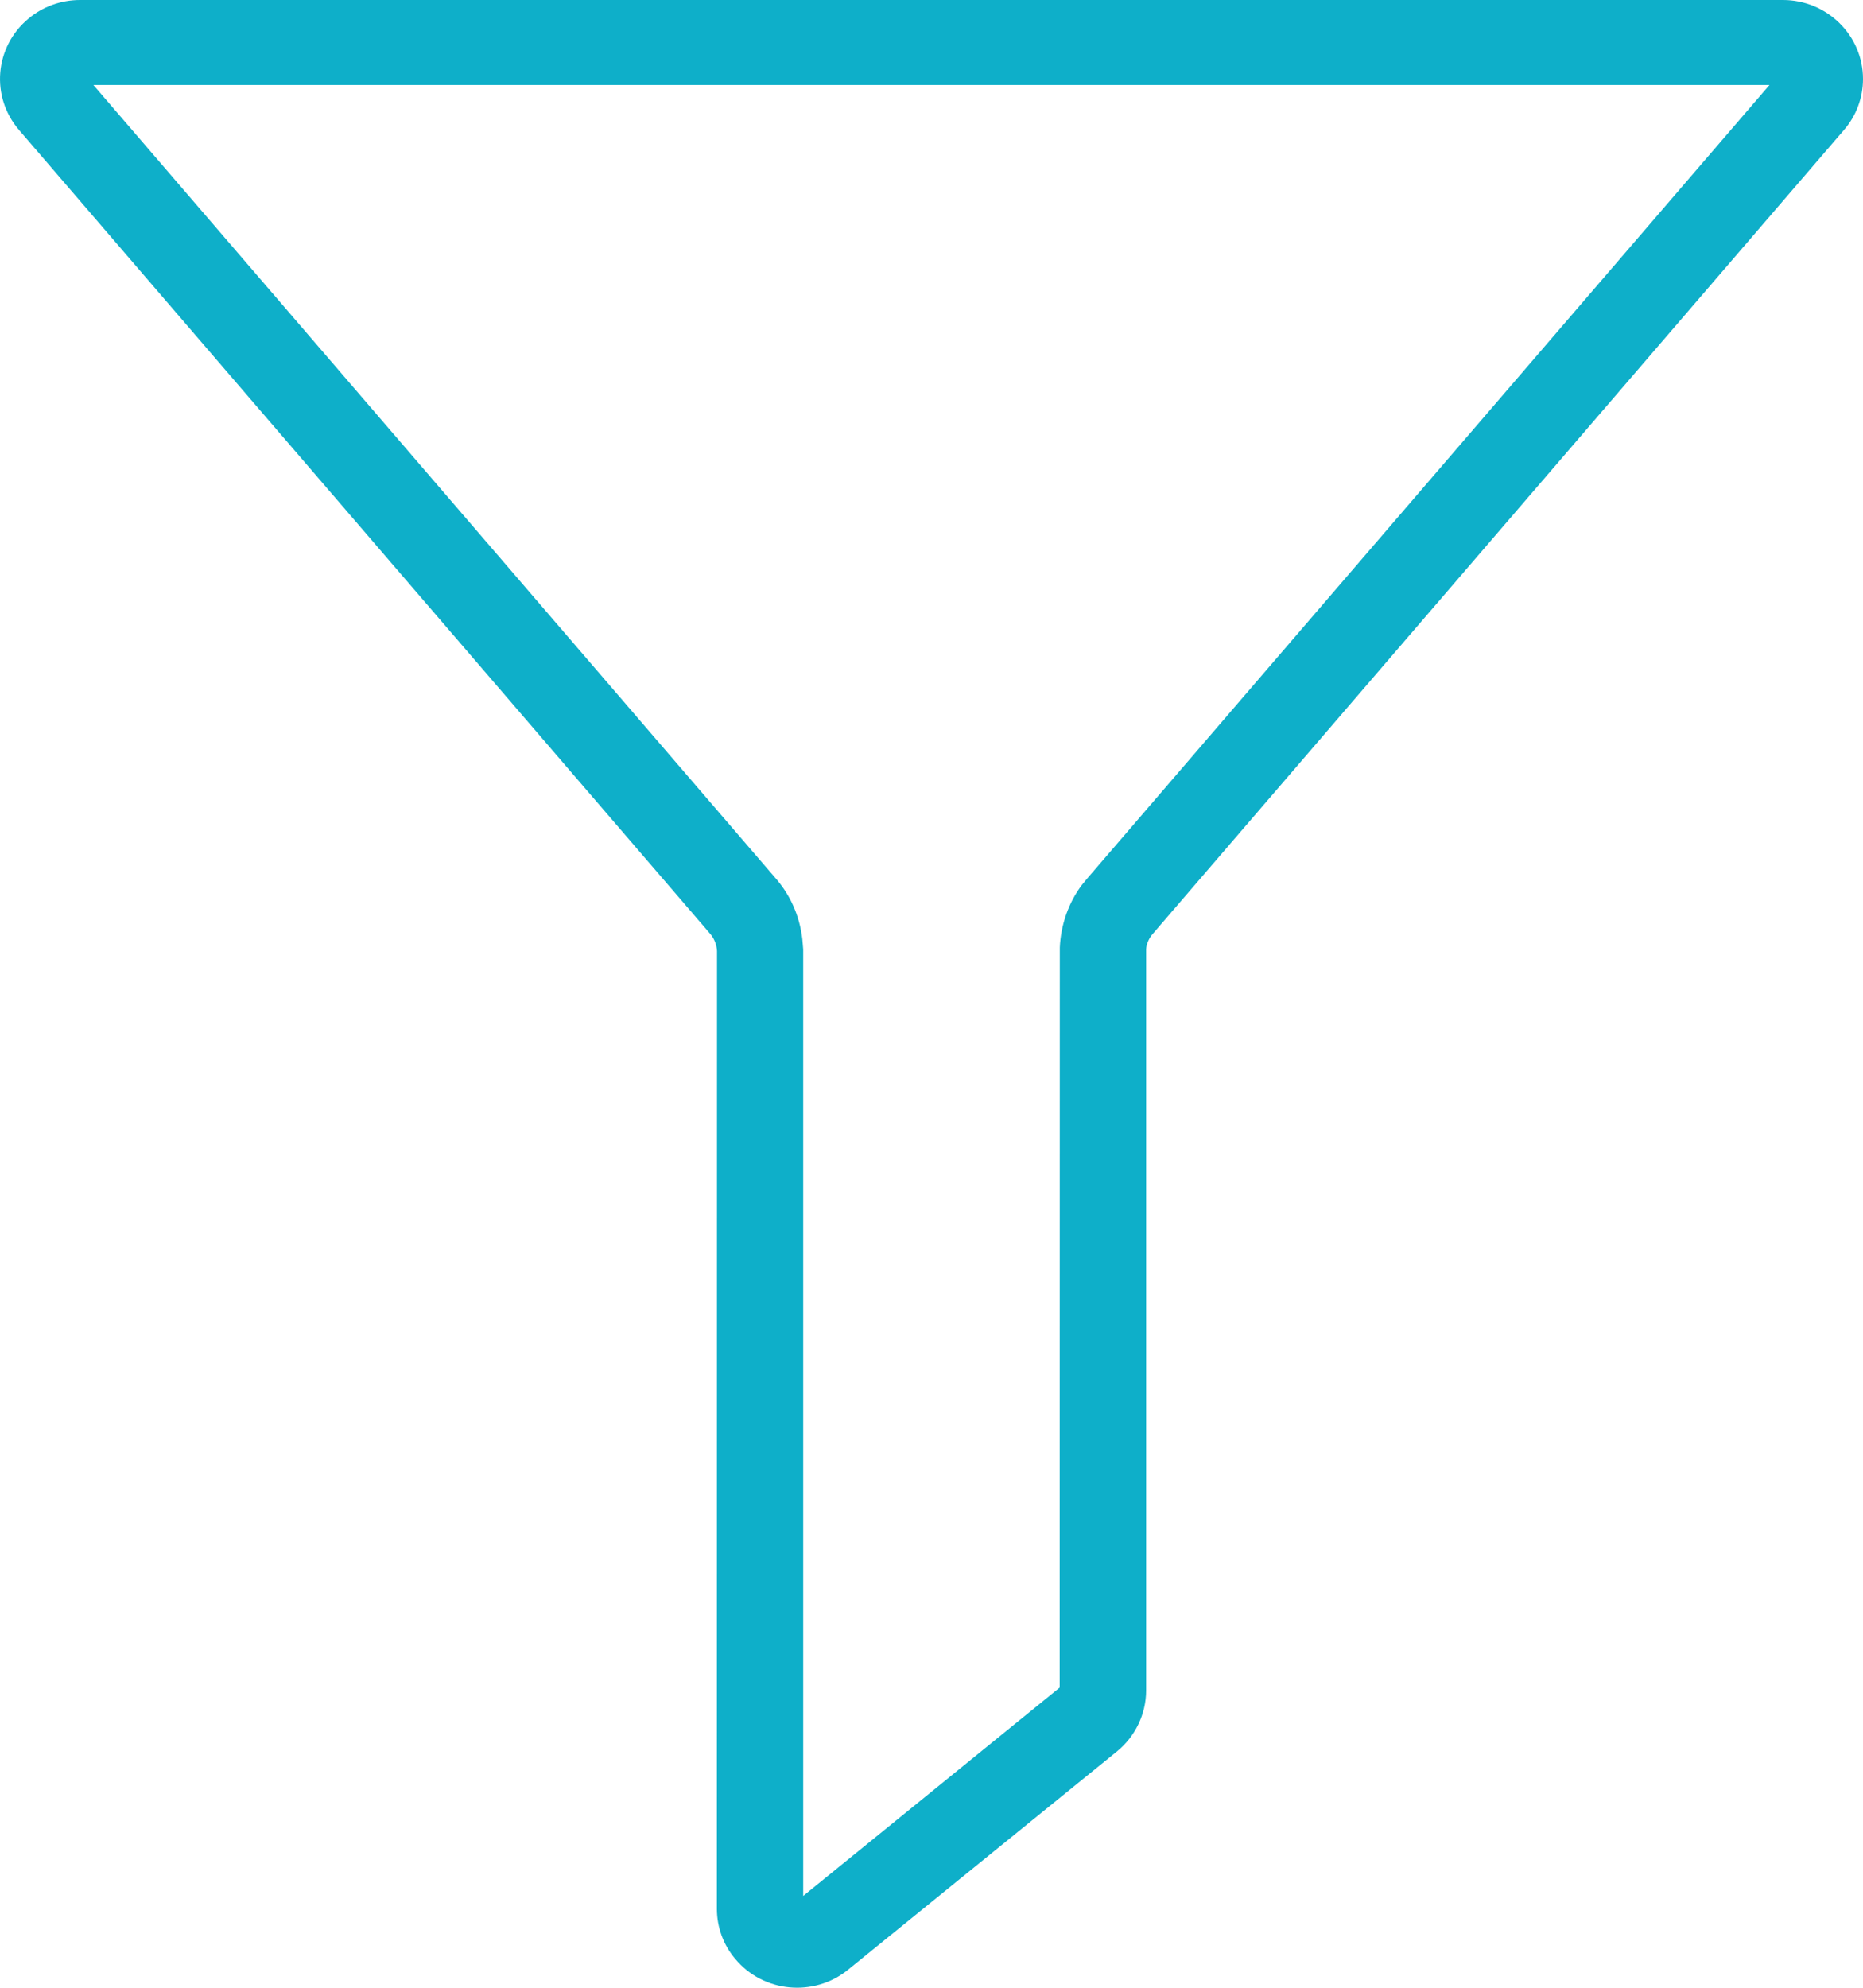 <svg width="15" height="16" viewBox="0 0 15 16" fill="none" xmlns="http://www.w3.org/2000/svg">
<path fill-rule="evenodd" clip-rule="evenodd" d="M0.645 0H14.355C14.711 0 15 0.285 15 0.636C15 0.786 14.946 0.932 14.847 1.046L9.284 7.514C9.25 7.551 9.23 7.601 9.228 7.641V13.607C9.228 13.797 9.141 13.977 8.993 14.098L6.828 15.855C6.553 16.078 6.146 16.039 5.92 15.768C5.824 15.655 5.772 15.512 5.772 15.364L5.773 7.655C5.77 7.601 5.75 7.551 5.711 7.508L0.153 1.046C-0.077 0.779 -0.044 0.378 0.228 0.151C0.344 0.053 0.492 0 0.645 0ZM8.759 7.065L14.247 0.684H0.752L6.236 7.059C6.36 7.197 6.437 7.367 6.46 7.558L6.467 7.641L6.467 15.261L8.532 13.584L8.533 7.627C8.541 7.443 8.604 7.266 8.71 7.124L8.759 7.065Z" fill="#0EAFC9"/>
</svg>

